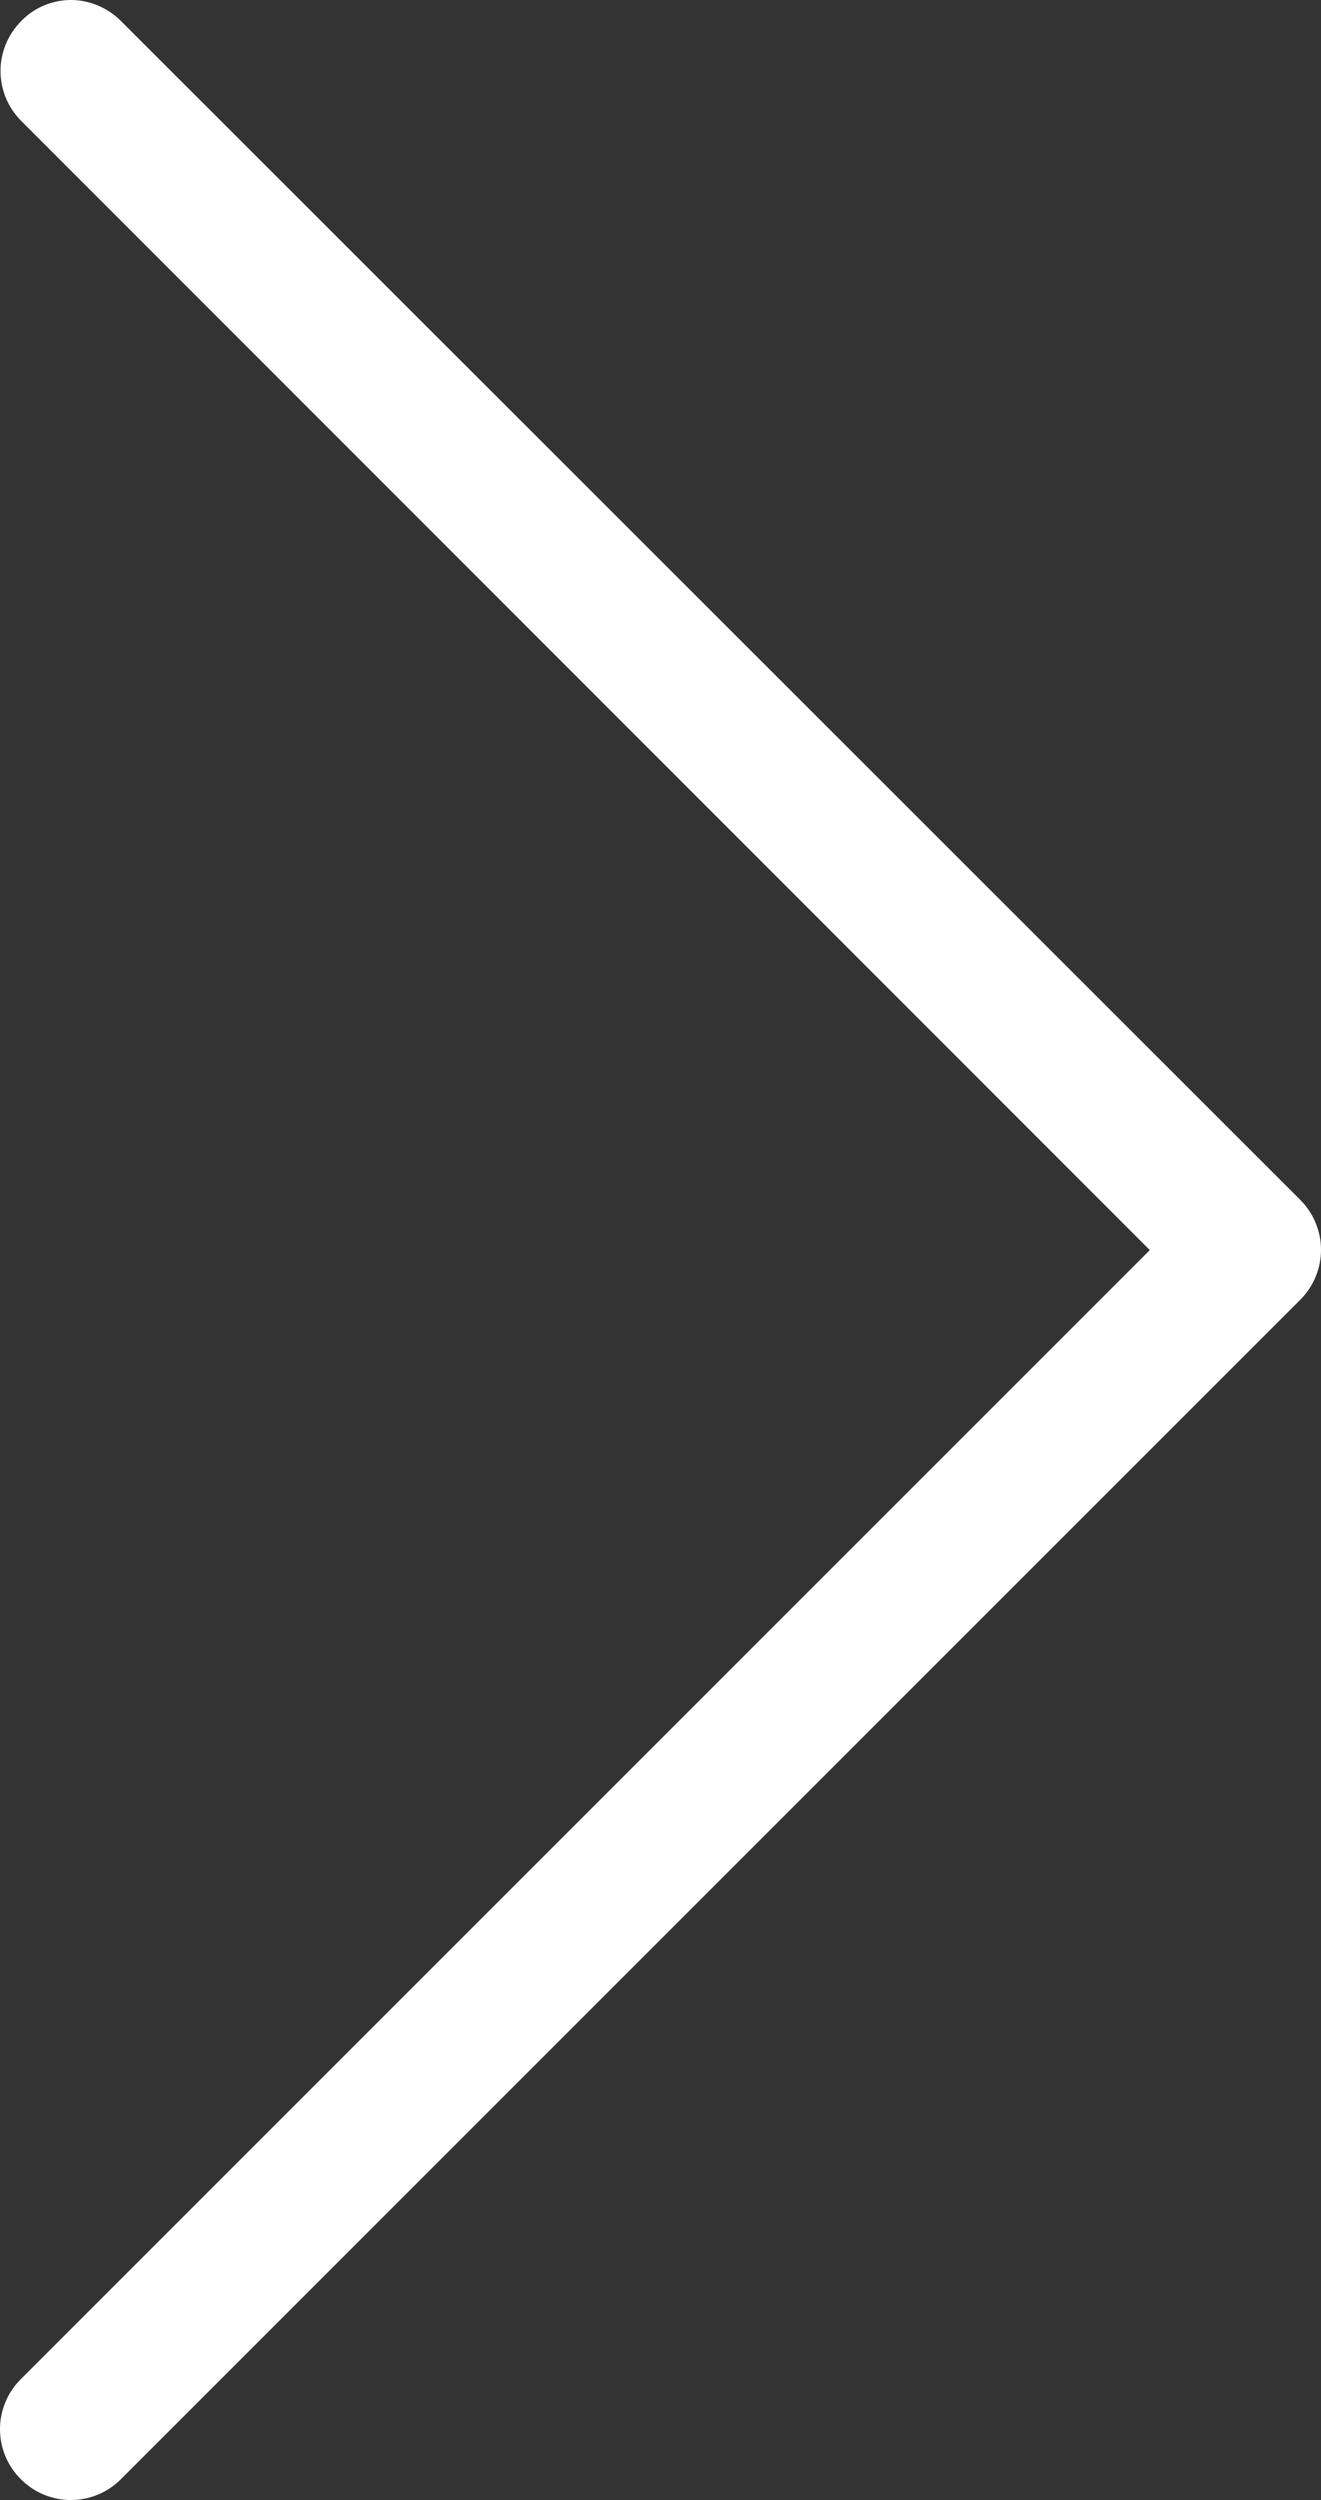 <?xml version="1.0" encoding="utf-8"?>
<!-- Generator: Adobe Illustrator 16.0.0, SVG Export Plug-In . SVG Version: 6.00 Build 0)  -->
<!DOCTYPE svg PUBLIC "-//W3C//DTD SVG 1.1//EN" "http://www.w3.org/Graphics/SVG/1.1/DTD/svg11.dtd">
<svg version="1.1" id="Capa_1" xmlns="http://www.w3.org/2000/svg" xmlns:xlink="http://www.w3.org/1999/xlink" x="0px" y="0px"
	 width="323.394px" height="612px" viewBox="0 0 323.394 612" enable-background="new 0 0 323.394 612" xml:space="preserve">
<rect x="0" y="0" width="323.394" height="612" fill="#333333" stroke="none"/>
<g>
	<path fill="#FFFFFF" d="M281.488,306.016L5.099,582.405c-6.799,6.797-6.799,17.698,0,24.497c6.797,6.797,17.697,6.797,24.496,0
		L318.296,318.2c6.797-6.798,6.797-17.699,0-24.497L29.595,5.13C26.259,1.796,21.771,0,17.41,0C13.049,0,8.56,1.667,5.226,5.13
		c-6.797,6.798-6.797,17.699,0,24.497L281.488,306.016z"/>
</g>
</svg>
